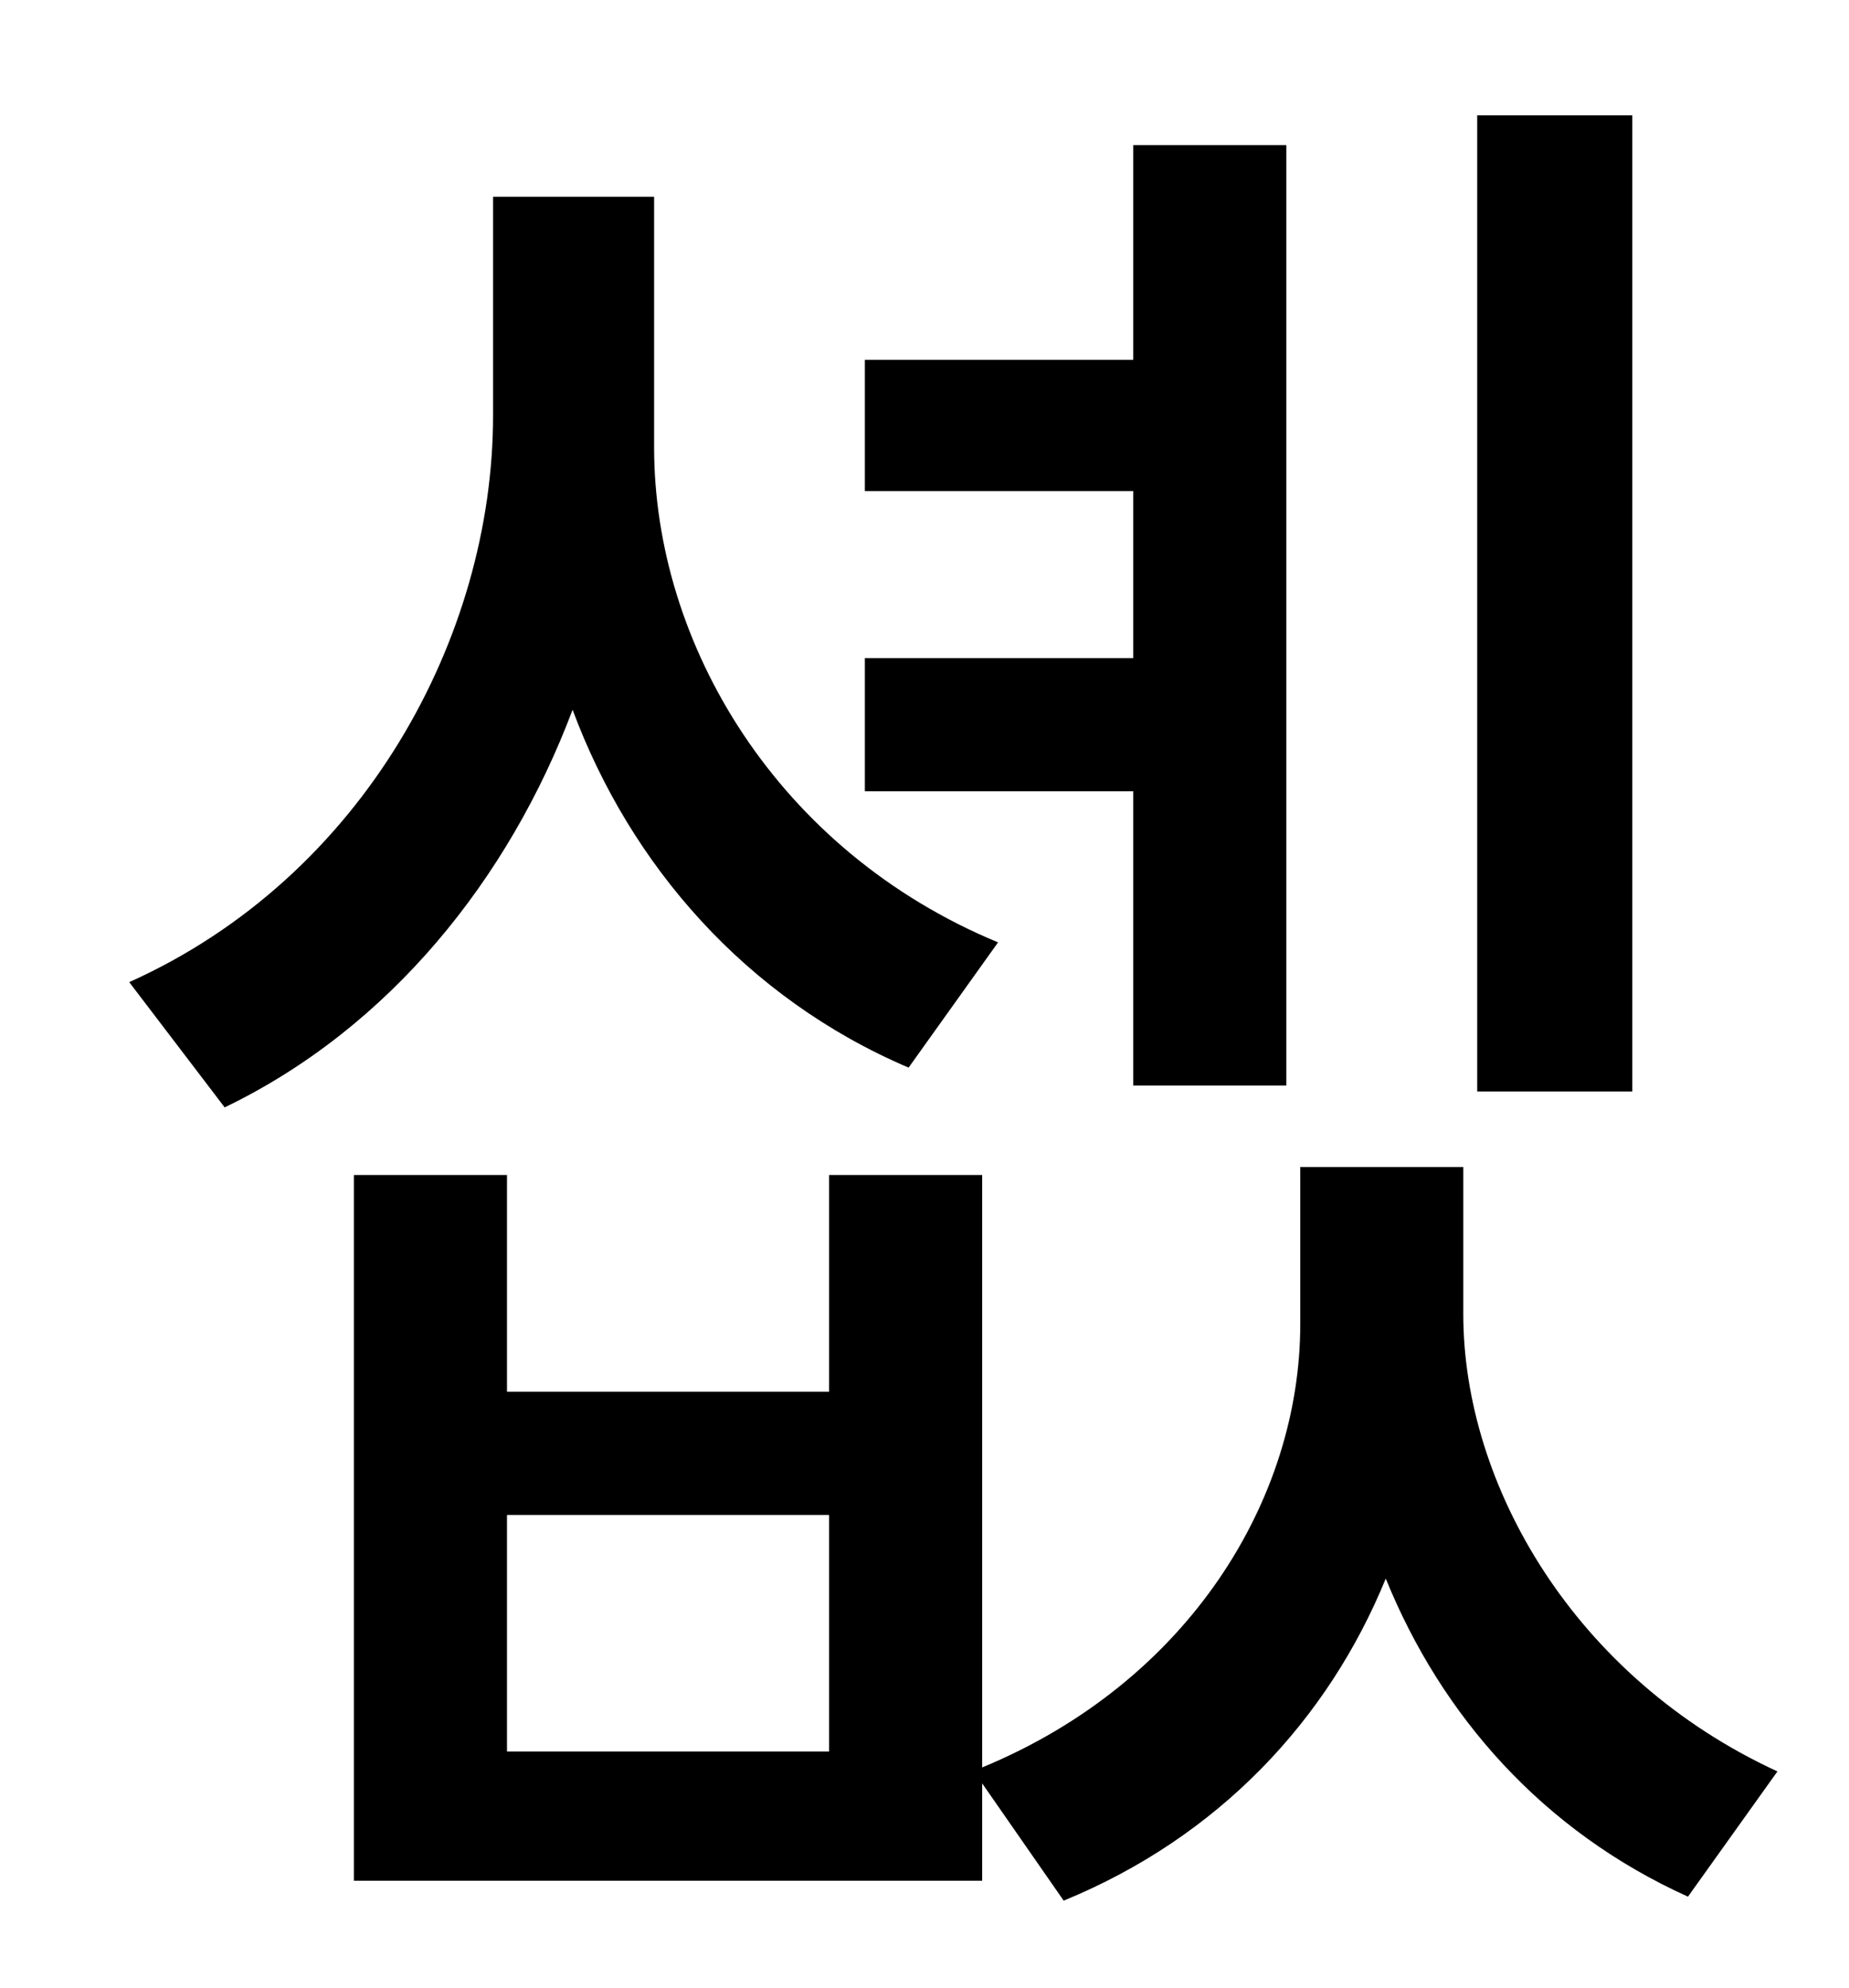 <?xml version="1.0" standalone="no"?>
<!DOCTYPE svg PUBLIC "-//W3C//DTD SVG 1.1//EN" "http://www.w3.org/Graphics/SVG/1.1/DTD/svg11.dtd" >
<svg xmlns="http://www.w3.org/2000/svg" xmlns:xlink="http://www.w3.org/1999/xlink" version="1.1" viewBox="-10 0 930 1000">
   <path fill="currentColor"
d="M811 58v491h-78v-491h78zM560 546v-148h-135v-67h135v-84h-135v-66h135v-108h77v473h-77zM492 474l-45 63c-82 -35 -140 -102 -169 -180c-32 85 -92 160 -175 200l-48 -63c118 -53 183 -174 183 -285v-110h81v126c0 99 62 203 173 249zM407 881v-119h-162v119h162z
M726 587v74c0 86 56 183 158 230l-45 63c-73 -33 -124 -91 -152 -160c-29 71 -84 130 -162 162l-41 -59v49h-316v-355h77v109h162v-109h77v298c104 -43 160 -135 160 -223v-79h82z" />
</svg>
